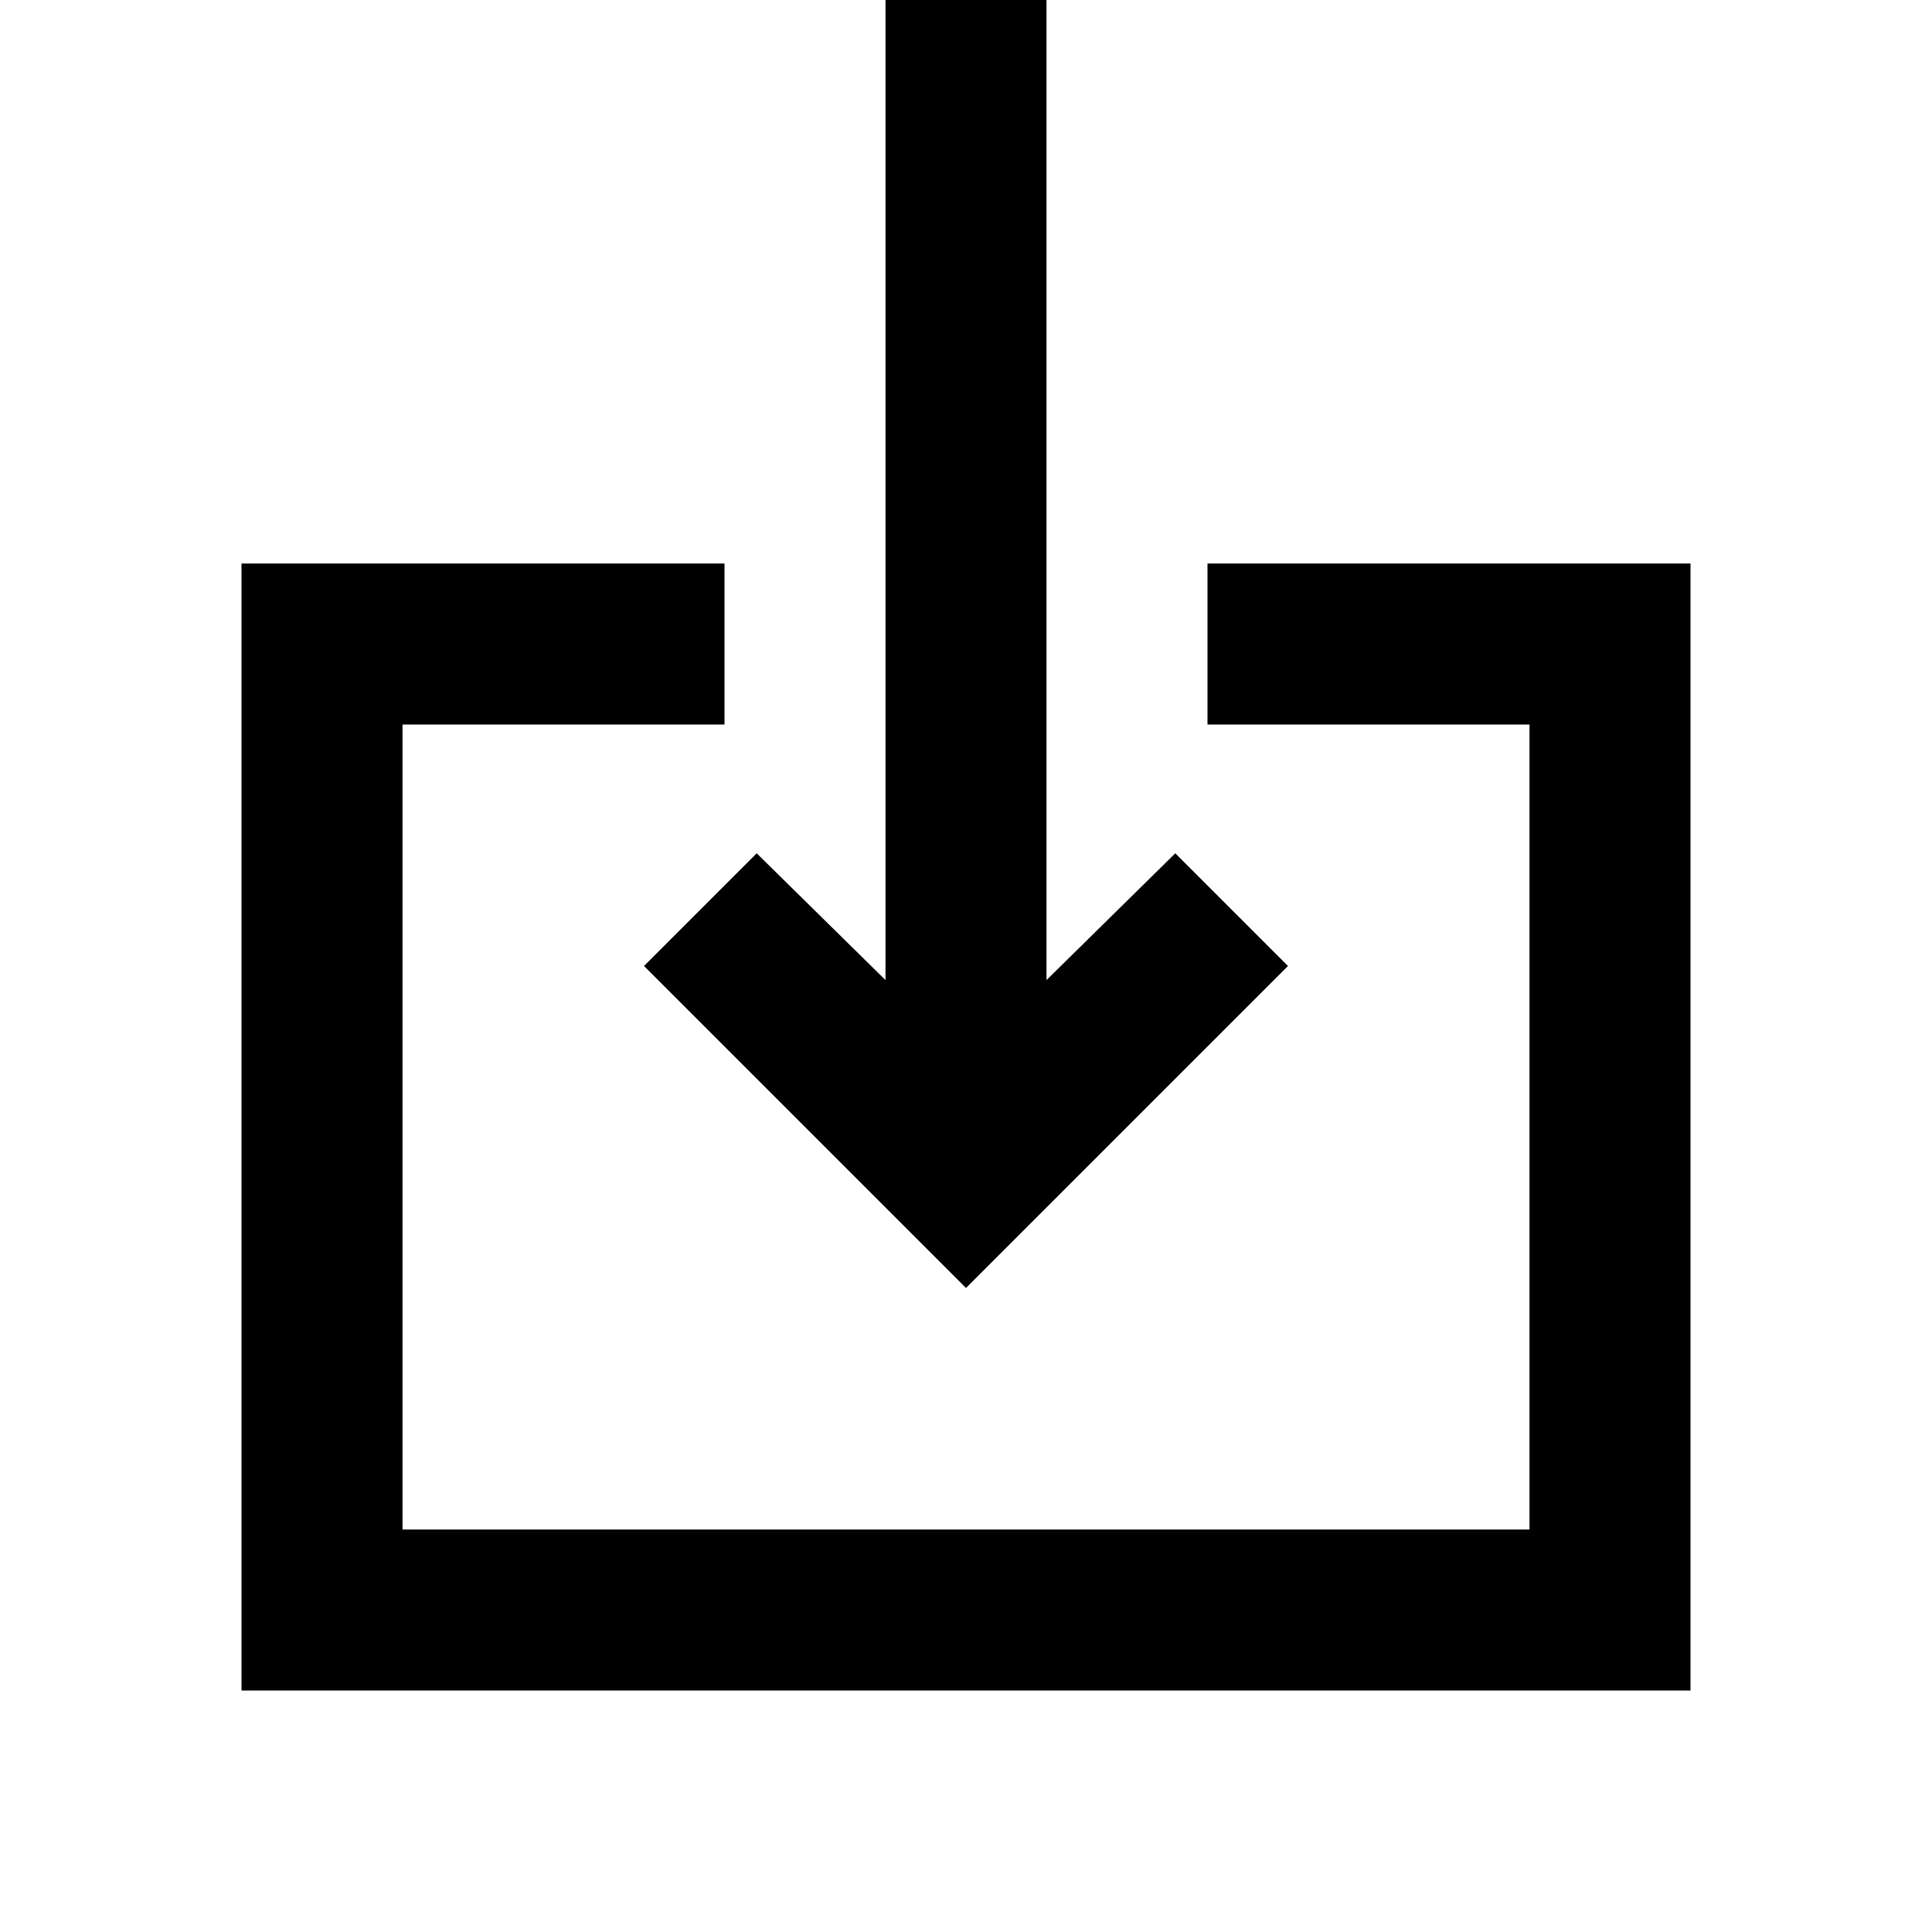 <svg xmlns="http://www.w3.org/2000/svg" height="24" viewBox="0 -960 960 960" width="24"><path d="M120-120v-560h240v80H200v400h560v-400H600v-80h240v560H120Zm360-200L320-480l56-56 64 63v-487h80v487l64-63 56 56-160 160Z"/></svg>
